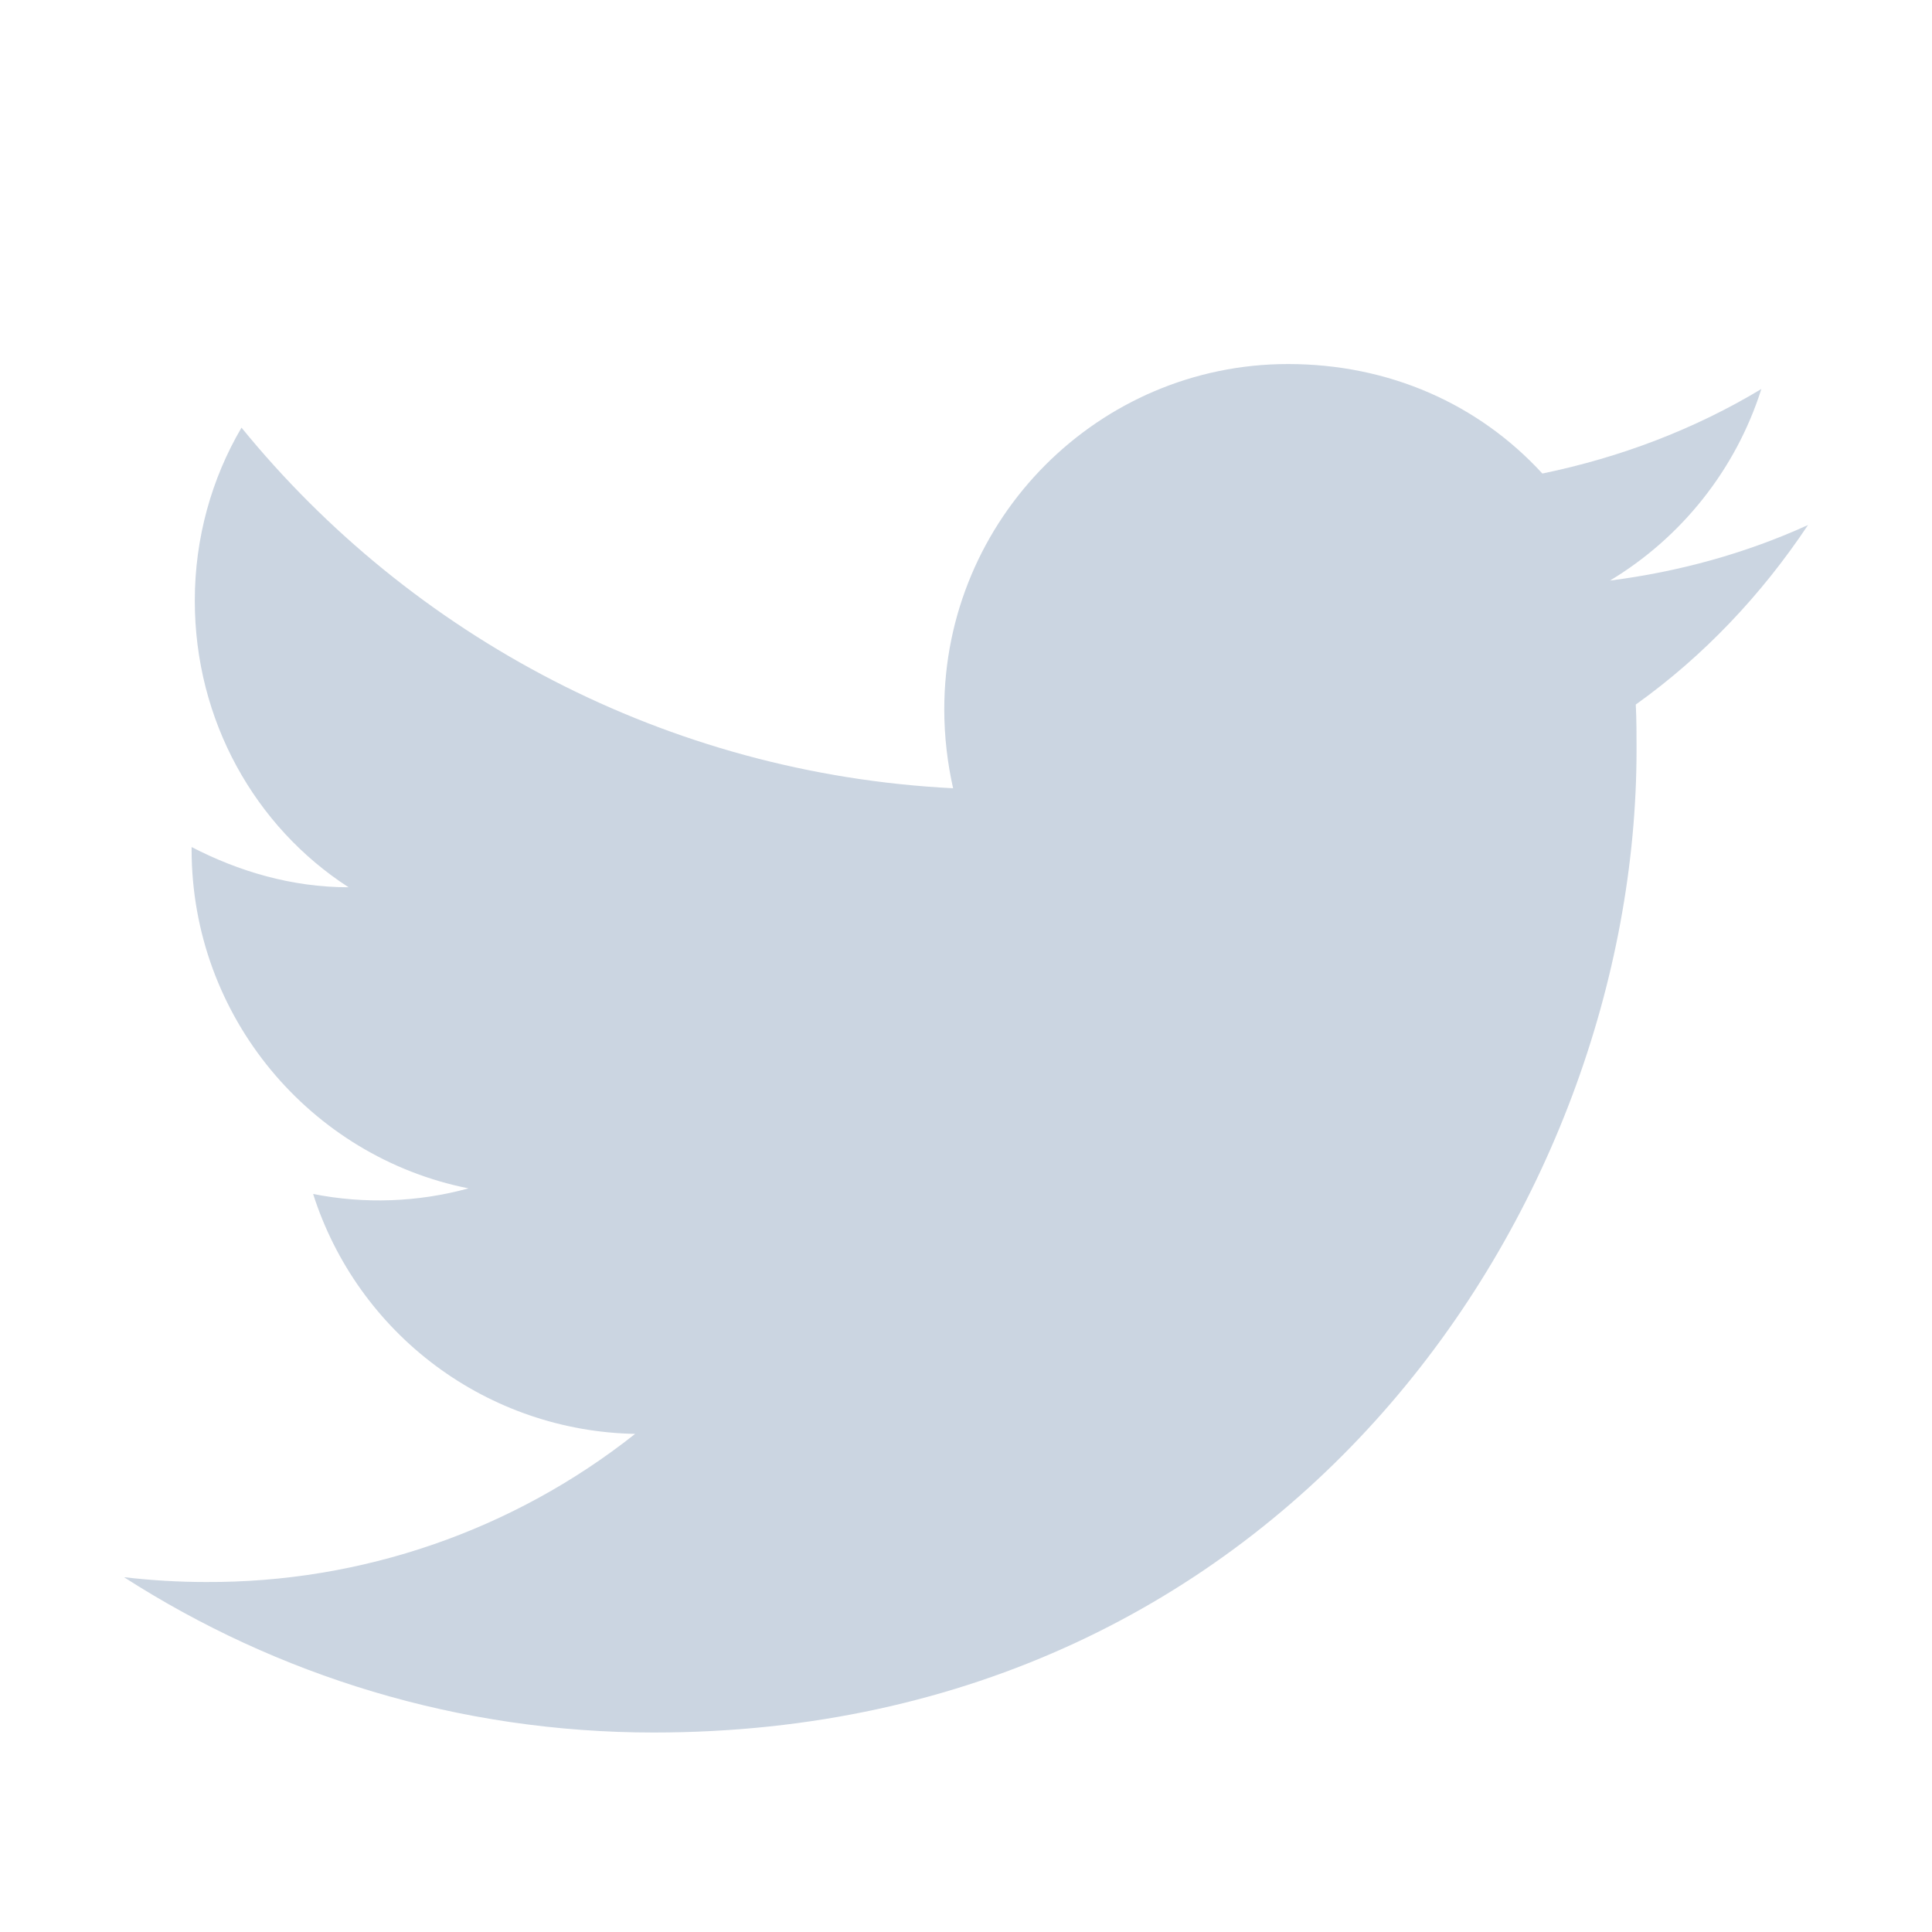 <svg width="40" height="40" viewBox="0 0 40 40" fill="none" xmlns="http://www.w3.org/2000/svg">
<path d="M37.433 10.87C36.15 11.454 34.767 11.837 33.333 12.02C34.8 11.137 35.933 9.737 36.467 8.054C35.083 8.887 33.55 9.47 31.933 9.804C30.617 8.37 28.767 7.537 26.667 7.537C22.75 7.537 19.55 10.737 19.55 14.687C19.55 15.254 19.617 15.804 19.733 16.32C13.8 16.02 8.517 13.17 5 8.854C4.383 9.904 4.033 11.137 4.033 12.437C4.033 14.92 5.283 17.12 7.217 18.37C6.033 18.37 4.933 18.037 3.967 17.537V17.587C3.967 21.054 6.433 23.954 9.7 24.604C8.651 24.891 7.55 24.931 6.483 24.72C6.936 26.141 7.823 27.384 9.018 28.275C10.214 29.166 11.659 29.66 13.15 29.687C10.623 31.688 7.49 32.769 4.267 32.754C3.7 32.754 3.133 32.72 2.567 32.654C5.733 34.687 9.5 35.87 13.533 35.87C26.667 35.87 33.883 24.97 33.883 15.52C33.883 15.204 33.883 14.904 33.867 14.587C35.267 13.587 36.467 12.32 37.433 10.87Z" fill="#CBD5E1"/>
</svg>
